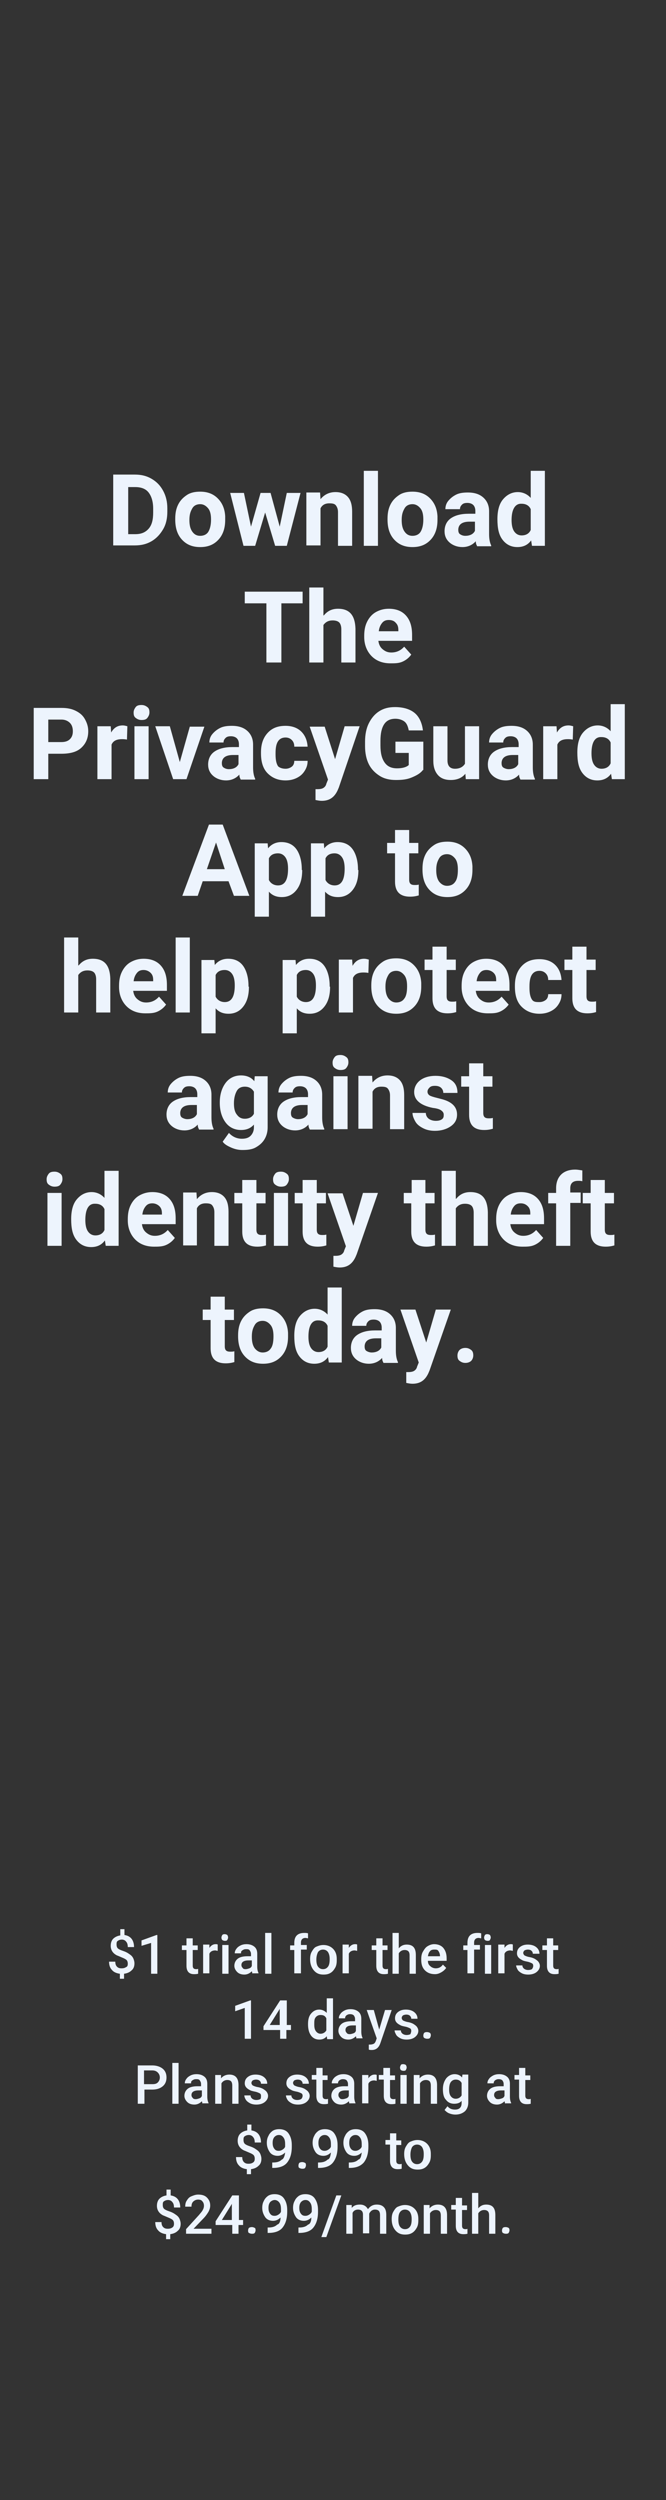 <?xml version="1.0" encoding="utf-8"?>
<!-- Generator: Adobe Illustrator 26.3.1, SVG Export Plug-In . SVG Version: 6.00 Build 0)  -->
<svg version="1.1" id="Layer_1" xmlns="http://www.w3.org/2000/svg" xmlns:xlink="http://www.w3.org/1999/xlink" x="0px" y="0px"
	 viewBox="0 0 160 600" style="enable-background:new 0 0 160 600;" xml:space="preserve">
<rect x="0" y="0" width="160" height="600" fill="#333333" stroke="none"/>
<style type="text/css">
	.st0{fill:#EDF4FD;}
</style>
<g>
	<path class="st0" d="M27.2,131v-17.1h5.2c1.5,0,2.8,0.3,4,1s2.1,1.6,2.8,2.9s1,2.7,1,4.2v0.8c0,1.6-0.3,3-1,4.2s-1.6,2.2-2.8,2.9
		s-2.5,1-4,1H27.2z M30.8,116.8v11.4h1.7c1.4,0,2.4-0.4,3.2-1.3s1.1-2.2,1.1-3.9v-0.9c0-1.7-0.4-3-1.1-3.9s-1.8-1.3-3.2-1.3H30.8z"
		/>
	<path class="st0" d="M42.1,124.5c0-1.3,0.2-2.4,0.7-3.4s1.2-1.7,2.1-2.3s2-0.8,3.2-0.8c1.7,0,3.1,0.5,4.2,1.6s1.7,2.5,1.8,4.3
		l0,0.9c0,1.9-0.5,3.5-1.6,4.7s-2.5,1.8-4.4,1.8s-3.3-0.6-4.4-1.8s-1.6-2.8-1.6-4.8V124.5z M45.5,124.8c0,1.2,0.2,2.1,0.7,2.8
		s1.1,1,1.9,1c0.8,0,1.5-0.3,1.9-0.9s0.7-1.6,0.7-3c0-1.2-0.2-2.1-0.7-2.7s-1.1-1-1.9-1c-0.8,0-1.5,0.3-1.9,1S45.5,123.4,45.5,124.8
		z"/>
	<path class="st0" d="M67.2,126.4l1.7-8.1h3.3L68.9,131h-2.8l-2.4-8l-2.4,8h-2.8l-3.2-12.7h3.3l1.7,8.1l2.3-8.1h2.4L67.2,126.4z"/>
	<path class="st0" d="M76.9,118.3l0.1,1.5c0.9-1.1,2.1-1.7,3.6-1.7c1.3,0,2.3,0.4,3,1.2s1,2,1,3.5v8.2h-3.4v-8.1
		c0-0.7-0.2-1.2-0.5-1.6s-0.8-0.5-1.6-0.5c-1,0-1.7,0.4-2.1,1.2v8.9h-3.4v-12.7H76.9z"/>
	<path class="st0" d="M90.8,131h-3.4v-18h3.4V131z"/>
	<path class="st0" d="M93.1,124.5c0-1.3,0.2-2.4,0.7-3.4s1.2-1.7,2.1-2.3s2-0.8,3.2-0.8c1.7,0,3.1,0.5,4.2,1.6s1.7,2.5,1.8,4.3
		l0,0.9c0,1.9-0.5,3.5-1.6,4.7s-2.5,1.8-4.4,1.8s-3.3-0.6-4.4-1.8s-1.6-2.8-1.6-4.8V124.5z M96.5,124.8c0,1.2,0.2,2.1,0.7,2.8
		s1.1,1,1.9,1c0.8,0,1.5-0.3,1.9-0.9s0.7-1.6,0.7-3c0-1.2-0.2-2.1-0.7-2.7s-1.1-1-1.9-1c-0.8,0-1.5,0.3-1.9,1S96.5,123.4,96.5,124.8
		z"/>
	<path class="st0" d="M114.6,131c-0.2-0.3-0.3-0.7-0.3-1.1c-0.8,0.9-1.9,1.4-3.2,1.4c-1.2,0-2.3-0.4-3.1-1.1s-1.2-1.6-1.2-2.7
		c0-1.3,0.5-2.4,1.5-3.1s2.4-1.1,4.3-1.1h1.6v-0.7c0-0.6-0.2-1.1-0.5-1.4s-0.8-0.5-1.4-0.5c-0.6,0-1,0.1-1.3,0.4s-0.5,0.6-0.5,1.1
		H107c0-0.7,0.2-1.4,0.7-2s1.1-1.1,1.9-1.5s1.8-0.5,2.8-0.5c1.6,0,2.8,0.4,3.7,1.2s1.4,1.9,1.4,3.3v5.5c0,1.2,0.2,2.1,0.5,2.7v0.2
		H114.6z M111.8,128.6c0.5,0,1-0.1,1.4-0.3s0.7-0.5,0.9-0.9v-2.2h-1.3c-1.7,0-2.6,0.6-2.7,1.8l0,0.2c0,0.4,0.1,0.8,0.4,1
		S111.2,128.6,111.8,128.6z"/>
	<path class="st0" d="M119.5,124.6c0-2,0.4-3.6,1.3-4.7s2.1-1.8,3.6-1.8c1.2,0,2.3,0.5,3.1,1.4V113h3.4v18h-3.1l-0.2-1.3
		c-0.8,1.1-1.9,1.6-3.3,1.6c-1.5,0-2.7-0.6-3.6-1.8S119.5,126.7,119.5,124.6z M122.9,124.8c0,1.2,0.2,2.1,0.6,2.7s1,1,1.8,1
		c1,0,1.8-0.4,2.2-1.3v-5c-0.4-0.9-1.2-1.3-2.2-1.3C123.8,120.8,122.9,122.2,122.9,124.8z"/>
	<path class="st0" d="M72.8,144.8h-5.2V159H64v-14.2h-5.2v-2.8h13.9V144.8z"/>
	<path class="st0" d="M77.8,147.7c0.9-1.1,2-1.6,3.4-1.6c2.8,0,4.1,1.6,4.2,4.8v8.1H82v-8c0-0.7-0.2-1.3-0.5-1.6s-0.8-0.5-1.6-0.5
		c-1,0-1.7,0.4-2.2,1.1v9h-3.4v-18h3.4V147.7z"/>
	<path class="st0" d="M93.8,159.2c-1.9,0-3.4-0.6-4.5-1.7s-1.8-2.7-1.8-4.6v-0.3c0-1.3,0.2-2.4,0.7-3.4s1.2-1.8,2.1-2.3
		s1.9-0.8,3.1-0.8c1.7,0,3.1,0.5,4.1,1.6s1.5,2.6,1.5,4.7v1.4h-8.1c0.1,0.8,0.4,1.5,1,2s1.2,0.8,2.1,0.8c1.3,0,2.3-0.5,3.1-1.4
		l1.7,1.9c-0.5,0.7-1.2,1.3-2.1,1.7S94.9,159.2,93.8,159.2z M93.4,148.8c-0.7,0-1.2,0.2-1.6,0.7c-0.4,0.5-0.7,1.1-0.8,2h4.7v-0.3
		c0-0.8-0.2-1.3-0.6-1.7C94.7,149,94.1,148.8,93.4,148.8z"/>
	<path class="st0" d="M11.6,181v6H8.1v-17.1h6.7c1.3,0,2.4,0.2,3.4,0.7s1.7,1.1,2.2,2s0.8,1.8,0.8,2.9c0,1.7-0.6,3-1.7,4
		s-2.7,1.4-4.8,1.4H11.6z M11.6,178.1h3.1c0.9,0,1.6-0.2,2.1-0.7s0.7-1.1,0.7-1.9c0-0.8-0.2-1.5-0.7-2s-1.2-0.8-2-0.8h-3.2V178.1z"
		/>
	<path class="st0" d="M30.5,177.5c-0.5-0.1-0.9-0.1-1.2-0.1c-1.3,0-2.1,0.4-2.5,1.3v8.3h-3.4v-12.7h3.2l0.1,1.5
		c0.7-1.2,1.6-1.7,2.8-1.7c0.4,0,0.7,0.1,1.1,0.2L30.5,177.5z"/>
	<path class="st0" d="M32.1,171c0-0.5,0.2-0.9,0.5-1.3s0.8-0.5,1.4-0.5c0.6,0,1,0.2,1.4,0.5s0.5,0.7,0.5,1.3c0,0.5-0.2,0.9-0.5,1.3
		s-0.8,0.5-1.4,0.5s-1-0.2-1.4-0.5S32.1,171.6,32.1,171z M35.7,187h-3.4v-12.7h3.4V187z"/>
	<path class="st0" d="M43.2,182.9l2.4-8.5h3.5L44.8,187h-3.2l-4.3-12.7h3.5L43.2,182.9z"/>
	<path class="st0" d="M57.8,187c-0.2-0.3-0.3-0.7-0.3-1.1c-0.8,0.9-1.9,1.4-3.2,1.4c-1.2,0-2.3-0.4-3.1-1.1s-1.2-1.6-1.2-2.7
		c0-1.3,0.5-2.4,1.5-3.1s2.4-1.1,4.3-1.1h1.6v-0.7c0-0.6-0.2-1.1-0.5-1.4s-0.8-0.5-1.4-0.5c-0.6,0-1,0.1-1.3,0.4s-0.5,0.6-0.5,1.1
		h-3.4c0-0.7,0.2-1.4,0.7-2s1.1-1.1,1.9-1.5s1.8-0.5,2.8-0.5c1.6,0,2.8,0.4,3.7,1.2s1.4,1.9,1.4,3.3v5.5c0,1.2,0.2,2.1,0.5,2.7v0.2
		H57.8z M55,184.6c0.5,0,1-0.1,1.4-0.3s0.7-0.5,0.9-0.9v-2.2H56c-1.7,0-2.6,0.6-2.7,1.8l0,0.2c0,0.4,0.1,0.8,0.4,1
		S54.4,184.6,55,184.6z"/>
	<path class="st0" d="M68.6,184.5c0.6,0,1.1-0.2,1.5-0.5s0.6-0.8,0.6-1.4h3.2c0,0.9-0.2,1.6-0.7,2.4s-1.1,1.3-1.9,1.7
		s-1.7,0.6-2.7,0.6c-1.8,0-3.2-0.6-4.3-1.7s-1.6-2.7-1.6-4.8v-0.2c0-2,0.5-3.5,1.6-4.7s2.5-1.7,4.3-1.7c1.6,0,2.9,0.5,3.8,1.4
		s1.4,2.1,1.5,3.6h-3.2c0-0.7-0.2-1.2-0.6-1.6c-0.4-0.4-0.9-0.6-1.5-0.6c-0.8,0-1.4,0.3-1.8,0.9c-0.4,0.6-0.6,1.5-0.6,2.8v0.4
		c0,1.3,0.2,2.2,0.6,2.8C67.1,184.2,67.7,184.5,68.6,184.5z"/>
	<path class="st0" d="M80.5,182.2l2.3-7.9h3.6L81.4,189l-0.3,0.7c-0.8,1.7-2,2.5-3.8,2.5c-0.5,0-1-0.1-1.5-0.2v-2.6l0.5,0
		c0.6,0,1.1-0.1,1.4-0.3s0.6-0.5,0.7-1l0.4-1l-4.4-12.7h3.6L80.5,182.2z"/>
	<path class="st0" d="M101.6,184.8c-0.6,0.8-1.5,1.3-2.7,1.8s-2.4,0.6-3.8,0.6c-1.5,0-2.8-0.3-3.9-1s-2-1.6-2.6-2.8
		s-0.9-2.7-0.9-4.3V178c0-1.7,0.3-3.2,0.9-4.4s1.4-2.2,2.5-2.9s2.3-1,3.8-1c2,0,3.6,0.5,4.7,1.4s1.8,2.4,2,4.2h-3.4
		c-0.2-1-0.5-1.7-1-2.1s-1.3-0.7-2.2-0.7c-1.2,0-2.1,0.4-2.7,1.3s-0.9,2.2-0.9,4v1.1c0,1.8,0.3,3.1,1,4.1s1.7,1.4,3,1.4
		c1.3,0,2.3-0.3,2.8-0.8v-2.9h-3.2V178h6.7V184.8z"/>
	<path class="st0" d="M111.8,185.7c-0.8,1-2,1.5-3.5,1.5c-1.4,0-2.4-0.4-3.1-1.2s-1.1-1.9-1.1-3.4v-8.3h3.4v8.2c0,1.3,0.6,2,1.8,2
		c1.1,0,1.9-0.4,2.4-1.2v-9h3.4V187h-3.2L111.8,185.7z"/>
	<path class="st0" d="M125,187c-0.2-0.3-0.3-0.7-0.3-1.1c-0.8,0.9-1.9,1.4-3.2,1.4c-1.2,0-2.3-0.4-3.1-1.1s-1.2-1.6-1.2-2.7
		c0-1.3,0.5-2.4,1.5-3.1s2.4-1.1,4.3-1.1h1.6v-0.7c0-0.6-0.2-1.1-0.5-1.4s-0.8-0.5-1.4-0.5c-0.6,0-1,0.1-1.3,0.4s-0.5,0.6-0.5,1.1
		h-3.4c0-0.7,0.2-1.4,0.7-2s1.1-1.1,1.9-1.5s1.8-0.5,2.8-0.5c1.6,0,2.8,0.4,3.7,1.2s1.4,1.9,1.4,3.3v5.5c0,1.2,0.2,2.1,0.5,2.7v0.2
		H125z M122.2,184.6c0.5,0,1-0.1,1.4-0.3s0.7-0.5,0.9-0.9v-2.2h-1.3c-1.7,0-2.6,0.6-2.7,1.8l0,0.2c0,0.4,0.1,0.8,0.4,1
		S121.7,184.6,122.2,184.6z"/>
	<path class="st0" d="M137.6,177.5c-0.5-0.1-0.9-0.1-1.2-0.1c-1.3,0-2.1,0.4-2.5,1.3v8.3h-3.4v-12.7h3.2l0.1,1.5
		c0.7-1.2,1.6-1.7,2.8-1.7c0.4,0,0.7,0.1,1.1,0.2L137.6,177.5z"/>
	<path class="st0" d="M138.7,180.6c0-2,0.4-3.6,1.3-4.7s2.1-1.8,3.6-1.8c1.2,0,2.3,0.5,3.1,1.4V169h3.4v18h-3.1l-0.2-1.3
		c-0.8,1.1-1.9,1.6-3.3,1.6c-1.5,0-2.7-0.6-3.6-1.8S138.7,182.7,138.7,180.6z M142.1,180.8c0,1.2,0.2,2.1,0.6,2.7s1,1,1.8,1
		c1,0,1.8-0.4,2.2-1.3v-5c-0.4-0.9-1.2-1.3-2.2-1.3C142.9,176.8,142.1,178.2,142.1,180.8z"/>
	<path class="st0" d="M54.9,211.5h-6.2l-1.2,3.5h-3.7l6.4-17.1h3.3l6.4,17.1h-3.7L54.9,211.5z M49.7,208.6H54l-2.1-6.4L49.7,208.6z"
		/>
	<path class="st0" d="M72.6,208.8c0,2-0.4,3.5-1.3,4.7s-2.1,1.8-3.6,1.8c-1.3,0-2.3-0.4-3.1-1.3v6h-3.4v-17.6h3.1l0.1,1.2
		c0.8-1,1.9-1.5,3.2-1.5c1.6,0,2.8,0.6,3.6,1.7s1.3,2.8,1.3,4.8V208.8z M69.2,208.5c0-1.2-0.2-2.1-0.6-2.7s-1-1-1.8-1
		c-1.1,0-1.8,0.4-2.2,1.2v5.2c0.4,0.8,1.2,1.3,2.2,1.3C68.4,212.5,69.2,211.2,69.2,208.5z"/>
	<path class="st0" d="M86.1,208.8c0,2-0.4,3.5-1.3,4.7s-2.1,1.8-3.6,1.8c-1.3,0-2.3-0.4-3.1-1.3v6h-3.4v-17.6h3.1l0.1,1.2
		c0.8-1,1.9-1.5,3.2-1.5c1.6,0,2.8,0.6,3.6,1.7s1.3,2.8,1.3,4.8V208.8z M82.8,208.5c0-1.2-0.2-2.1-0.6-2.7s-1-1-1.8-1
		c-1.1,0-1.8,0.4-2.2,1.2v5.2c0.4,0.8,1.2,1.3,2.2,1.3C82,212.5,82.8,211.2,82.8,208.5z"/>
	<path class="st0" d="M98.3,199.2v3.1h2.2v2.5h-2.2v6.3c0,0.5,0.1,0.8,0.3,1s0.5,0.3,1,0.3c0.4,0,0.7,0,1-0.1v2.6
		c-0.7,0.2-1.3,0.3-2.1,0.3c-2.4,0-3.6-1.2-3.6-3.6v-6.8H93v-2.5h1.9v-3.1H98.3z"/>
	<path class="st0" d="M101.5,208.5c0-1.3,0.2-2.4,0.7-3.4s1.2-1.7,2.1-2.3s2-0.8,3.2-0.8c1.7,0,3.1,0.5,4.2,1.6s1.7,2.5,1.8,4.3
		l0,0.9c0,1.9-0.5,3.5-1.6,4.7s-2.5,1.8-4.4,1.8s-3.3-0.6-4.4-1.8s-1.6-2.8-1.6-4.8V208.5z M104.8,208.8c0,1.2,0.2,2.1,0.7,2.8
		c0.5,0.6,1.1,1,1.9,1c0.8,0,1.5-0.3,1.9-0.9c0.5-0.6,0.7-1.6,0.7-3c0-1.2-0.2-2.1-0.7-2.7s-1.1-1-1.9-1c-0.8,0-1.5,0.3-1.9,1
		S104.8,207.4,104.8,208.8z"/>
	<path class="st0" d="M18.9,231.7c0.9-1.1,2-1.6,3.4-1.6c2.8,0,4.1,1.6,4.2,4.8v8.1h-3.4v-8c0-0.7-0.2-1.3-0.5-1.6s-0.8-0.5-1.6-0.5
		c-1,0-1.7,0.4-2.2,1.1v9h-3.4v-18h3.4V231.7z"/>
	<path class="st0" d="M34.9,243.2c-1.9,0-3.4-0.6-4.5-1.7s-1.8-2.7-1.8-4.6v-0.3c0-1.3,0.2-2.4,0.7-3.4s1.2-1.8,2.1-2.3
		s1.9-0.8,3.1-0.8c1.7,0,3.1,0.5,4.1,1.6s1.5,2.6,1.5,4.7v1.4H32c0.1,0.8,0.4,1.5,1,2s1.2,0.8,2.1,0.8c1.3,0,2.3-0.5,3.1-1.4
		l1.7,1.9c-0.5,0.7-1.2,1.3-2.1,1.7S35.9,243.2,34.9,243.2z M34.5,232.8c-0.7,0-1.2,0.2-1.6,0.7s-0.7,1.1-0.8,2h4.7v-0.3
		c0-0.8-0.2-1.3-0.6-1.7S35.2,232.8,34.5,232.8z"/>
	<path class="st0" d="M45.6,243h-3.4v-18h3.4V243z"/>
	<path class="st0" d="M59.8,236.8c0,2-0.4,3.5-1.3,4.7s-2.1,1.8-3.6,1.8c-1.3,0-2.3-0.4-3.1-1.3v6h-3.4v-17.6h3.1l0.1,1.2
		c0.8-1,1.9-1.5,3.2-1.5c1.6,0,2.8,0.6,3.6,1.7s1.3,2.8,1.3,4.8V236.8z M56.4,236.5c0-1.2-0.2-2.1-0.6-2.7s-1-1-1.8-1
		c-1.1,0-1.8,0.4-2.2,1.2v5.2c0.4,0.8,1.2,1.3,2.2,1.3C55.6,240.5,56.4,239.2,56.4,236.5z"/>
	<path class="st0" d="M79.3,236.8c0,2-0.4,3.5-1.3,4.7s-2.1,1.8-3.6,1.8c-1.3,0-2.3-0.4-3.1-1.3v6h-3.4v-17.6H71l0.1,1.2
		c0.8-1,1.9-1.5,3.2-1.5c1.6,0,2.8,0.6,3.6,1.7s1.3,2.8,1.3,4.8V236.8z M75.9,236.5c0-1.2-0.2-2.1-0.6-2.7s-1-1-1.8-1
		c-1.1,0-1.8,0.4-2.2,1.2v5.2c0.4,0.8,1.2,1.3,2.2,1.3C75.1,240.5,75.9,239.2,75.9,236.5z"/>
	<path class="st0" d="M88.5,233.5c-0.5-0.1-0.9-0.1-1.2-0.1c-1.3,0-2.1,0.4-2.5,1.3v8.3h-3.4v-12.7h3.2l0.1,1.5
		c0.7-1.2,1.6-1.7,2.8-1.7c0.4,0,0.7,0.1,1.1,0.2L88.5,233.5z"/>
	<path class="st0" d="M89.2,236.5c0-1.3,0.2-2.4,0.7-3.4s1.2-1.7,2.1-2.3s2-0.8,3.2-0.8c1.7,0,3.1,0.5,4.2,1.6s1.7,2.5,1.8,4.3
		l0,0.9c0,1.9-0.5,3.5-1.6,4.7s-2.5,1.8-4.4,1.8s-3.3-0.6-4.4-1.8s-1.6-2.8-1.6-4.8V236.5z M92.6,236.8c0,1.2,0.2,2.1,0.7,2.8
		c0.5,0.6,1.1,1,1.9,1c0.8,0,1.5-0.3,1.9-0.9c0.5-0.6,0.7-1.6,0.7-3c0-1.2-0.2-2.1-0.7-2.7s-1.1-1-1.9-1c-0.8,0-1.5,0.3-1.9,1
		S92.6,235.4,92.6,236.8z"/>
	<path class="st0" d="M107.3,227.2v3.1h2.2v2.5h-2.2v6.3c0,0.5,0.1,0.8,0.3,1s0.5,0.3,1,0.3c0.4,0,0.7,0,1-0.1v2.6
		c-0.7,0.2-1.3,0.3-2.1,0.3c-2.4,0-3.6-1.2-3.6-3.6v-6.8h-1.9v-2.5h1.9v-3.1H107.3z"/>
	<path class="st0" d="M117.2,243.2c-1.9,0-3.4-0.6-4.5-1.7s-1.8-2.7-1.8-4.6v-0.3c0-1.3,0.2-2.4,0.7-3.4s1.2-1.8,2.1-2.3
		s1.9-0.8,3.1-0.8c1.7,0,3.1,0.5,4.1,1.6s1.5,2.6,1.5,4.7v1.4h-8.1c0.1,0.8,0.4,1.5,1,2s1.2,0.8,2.1,0.8c1.3,0,2.3-0.5,3.1-1.4
		l1.7,1.9c-0.5,0.7-1.2,1.3-2.1,1.7S118.3,243.2,117.2,243.2z M116.9,232.8c-0.7,0-1.2,0.2-1.6,0.7s-0.7,1.1-0.8,2h4.7v-0.3
		c0-0.8-0.2-1.3-0.6-1.7S117.6,232.8,116.9,232.8z"/>
	<path class="st0" d="M129.6,240.5c0.6,0,1.1-0.2,1.5-0.5s0.6-0.8,0.6-1.4h3.2c0,0.9-0.2,1.6-0.7,2.4s-1.1,1.3-1.9,1.7
		s-1.7,0.6-2.7,0.6c-1.8,0-3.2-0.6-4.3-1.7s-1.6-2.7-1.6-4.8v-0.2c0-2,0.5-3.5,1.6-4.7s2.5-1.7,4.3-1.7c1.6,0,2.9,0.5,3.8,1.4
		s1.4,2.1,1.5,3.6h-3.2c0-0.7-0.2-1.2-0.6-1.6c-0.4-0.4-0.9-0.6-1.5-0.6c-0.8,0-1.4,0.3-1.8,0.9c-0.4,0.6-0.6,1.5-0.6,2.8v0.4
		c0,1.3,0.2,2.2,0.6,2.8S128.8,240.5,129.6,240.5z"/>
	<path class="st0" d="M140.9,227.2v3.1h2.2v2.5h-2.2v6.3c0,0.5,0.1,0.8,0.3,1s0.5,0.3,1,0.3c0.4,0,0.7,0,1-0.1v2.6
		c-0.7,0.2-1.3,0.3-2.1,0.3c-2.4,0-3.6-1.2-3.6-3.6v-6.8h-1.9v-2.5h1.9v-3.1H140.9z"/>
	<path class="st0" d="M47.8,271c-0.2-0.3-0.3-0.7-0.3-1.1c-0.8,0.9-1.9,1.4-3.2,1.4c-1.2,0-2.3-0.4-3.1-1.1s-1.2-1.6-1.2-2.7
		c0-1.3,0.5-2.4,1.5-3.1s2.4-1.1,4.3-1.1h1.6v-0.7c0-0.6-0.2-1.1-0.5-1.4s-0.8-0.5-1.4-0.5c-0.6,0-1,0.1-1.3,0.4s-0.5,0.6-0.5,1.1
		h-3.4c0-0.7,0.2-1.4,0.7-2s1.1-1.1,1.9-1.5s1.8-0.5,2.8-0.5c1.6,0,2.8,0.4,3.7,1.2s1.4,1.9,1.4,3.3v5.5c0,1.2,0.2,2.1,0.5,2.7v0.2
		H47.8z M45,268.6c0.5,0,1-0.1,1.4-0.3s0.7-0.5,0.9-0.9v-2.2h-1.3c-1.7,0-2.6,0.6-2.7,1.8l0,0.2c0,0.4,0.1,0.8,0.4,1
		S44.5,268.6,45,268.6z"/>
	<path class="st0" d="M52.8,264.6c0-1.9,0.5-3.5,1.4-4.7s2.2-1.8,3.7-1.8c1.4,0,2.5,0.5,3.2,1.4l0.1-1.2h3.1v12.3
		c0,1.1-0.3,2.1-0.8,2.9s-1.2,1.4-2.1,1.9s-2,0.6-3.2,0.6c-0.9,0-1.8-0.2-2.7-0.6s-1.6-0.8-2-1.4l1.5-2.1c0.8,0.9,1.9,1.4,3.1,1.4
		c0.9,0,1.6-0.2,2.1-0.7s0.8-1.2,0.8-2v-0.7c-0.8,0.9-1.8,1.3-3.1,1.3c-1.5,0-2.8-0.6-3.7-1.8s-1.4-2.8-1.4-4.7V264.6z M56.2,264.8
		c0,1.2,0.2,2.1,0.7,2.7c0.5,0.7,1.1,1,1.9,1c1,0,1.8-0.4,2.2-1.2V262c-0.5-0.8-1.2-1.2-2.2-1.2c-0.8,0-1.5,0.3-1.9,1
		S56.2,263.5,56.2,264.8z"/>
	<path class="st0" d="M74.4,271c-0.2-0.3-0.3-0.7-0.3-1.1c-0.8,0.9-1.9,1.4-3.2,1.4c-1.2,0-2.3-0.4-3.1-1.1s-1.2-1.6-1.2-2.7
		c0-1.3,0.5-2.4,1.5-3.1s2.4-1.1,4.3-1.1h1.6v-0.7c0-0.6-0.2-1.1-0.5-1.4s-0.8-0.5-1.4-0.5c-0.6,0-1,0.1-1.3,0.4s-0.5,0.6-0.5,1.1
		h-3.4c0-0.7,0.2-1.4,0.7-2s1.1-1.1,1.9-1.5s1.8-0.5,2.8-0.5c1.6,0,2.8,0.4,3.7,1.2s1.4,1.9,1.4,3.3v5.5c0,1.2,0.2,2.1,0.5,2.7v0.2
		H74.4z M71.6,268.6c0.5,0,1-0.1,1.4-0.3s0.7-0.5,0.9-0.9v-2.2h-1.3c-1.7,0-2.6,0.6-2.7,1.8l0,0.2c0,0.4,0.1,0.8,0.4,1
		S71.1,268.6,71.6,268.6z"/>
	<path class="st0" d="M79.9,255c0-0.5,0.2-0.9,0.5-1.3s0.8-0.5,1.4-0.5c0.6,0,1,0.2,1.4,0.5s0.5,0.7,0.5,1.3c0,0.5-0.2,0.9-0.5,1.3
		s-0.8,0.5-1.4,0.5s-1-0.2-1.4-0.5S79.9,255.6,79.9,255z M83.5,271h-3.4v-12.7h3.4V271z"/>
	<path class="st0" d="M89.4,258.3l0.1,1.5c0.9-1.1,2.1-1.7,3.6-1.7c1.3,0,2.3,0.4,3,1.2s1,2,1,3.5v8.2h-3.4v-8.1
		c0-0.7-0.2-1.2-0.5-1.6s-0.8-0.5-1.6-0.5c-1,0-1.7,0.4-2.1,1.2v8.9h-3.4v-12.7H89.4z"/>
	<path class="st0" d="M106.6,267.5c0-0.4-0.2-0.7-0.6-1s-1.1-0.5-2-0.6c-3-0.6-4.5-1.9-4.5-3.8c0-1.1,0.5-2.1,1.4-2.8
		s2.2-1.1,3.7-1.1c1.6,0,2.9,0.4,3.9,1.1s1.4,1.7,1.4,3h-3.4c0-0.5-0.2-0.9-0.5-1.2s-0.8-0.5-1.5-0.5c-0.6,0-1,0.1-1.3,0.4
		s-0.5,0.6-0.5,1c0,0.4,0.2,0.7,0.5,0.9s1,0.4,1.8,0.6s1.6,0.4,2.1,0.6c1.8,0.7,2.7,1.8,2.7,3.4c0,1.2-0.5,2.1-1.5,2.8
		s-2.3,1.1-3.8,1.1c-1.1,0-2-0.2-2.8-0.6s-1.5-0.9-1.9-1.6s-0.7-1.4-0.7-2.1h3.2c0,0.6,0.3,1.1,0.7,1.4s1,0.5,1.7,0.5
		c0.6,0,1.1-0.1,1.5-0.4S106.6,267.9,106.6,267.5z"/>
	<path class="st0" d="M116.1,255.2v3.1h2.2v2.5h-2.2v6.3c0,0.5,0.1,0.8,0.3,1s0.5,0.3,1,0.3c0.4,0,0.7,0,1-0.1v2.6
		c-0.7,0.2-1.3,0.3-2.1,0.3c-2.4,0-3.6-1.2-3.6-3.6v-6.8h-1.9v-2.5h1.9v-3.1H116.1z"/>
	<path class="st0" d="M11.2,283c0-0.5,0.2-0.9,0.5-1.3s0.8-0.5,1.4-0.5c0.6,0,1,0.2,1.4,0.5s0.5,0.7,0.5,1.3c0,0.5-0.2,0.9-0.5,1.3
		s-0.8,0.5-1.4,0.5s-1-0.2-1.4-0.5S11.2,283.6,11.2,283z M14.8,299h-3.4v-12.7h3.4V299z"/>
	<path class="st0" d="M17.1,292.6c0-2,0.4-3.6,1.3-4.7s2.1-1.8,3.6-1.8c1.2,0,2.3,0.5,3.1,1.4V281h3.4v18h-3.1l-0.2-1.3
		c-0.8,1.1-1.9,1.6-3.3,1.6c-1.5,0-2.7-0.6-3.6-1.8S17.1,294.7,17.1,292.6z M20.5,292.8c0,1.2,0.2,2.1,0.6,2.7c0.4,0.6,1,1,1.8,1
		c1,0,1.8-0.4,2.2-1.3v-5c-0.4-0.9-1.2-1.3-2.2-1.3C21.3,288.8,20.5,290.2,20.5,292.8z"/>
	<path class="st0" d="M37,299.2c-1.9,0-3.4-0.6-4.5-1.7s-1.8-2.7-1.8-4.6v-0.3c0-1.3,0.2-2.4,0.7-3.4s1.2-1.8,2.1-2.3
		s1.9-0.8,3.1-0.8c1.7,0,3.1,0.5,4.1,1.6s1.5,2.6,1.5,4.7v1.4h-8.1c0.1,0.8,0.4,1.5,1,2s1.2,0.8,2.1,0.8c1.3,0,2.3-0.5,3.1-1.4
		l1.7,1.9c-0.5,0.7-1.2,1.3-2.1,1.7S38,299.2,37,299.2z M36.6,288.8c-0.7,0-1.2,0.2-1.6,0.7s-0.7,1.1-0.8,2h4.7v-0.3
		c0-0.8-0.2-1.3-0.6-1.7S37.3,288.8,36.6,288.8z"/>
	<path class="st0" d="M47.2,286.3l0.1,1.5c0.9-1.1,2.1-1.7,3.6-1.7c1.3,0,2.3,0.4,3,1.2s1,2,1,3.5v8.2h-3.4v-8.1
		c0-0.7-0.2-1.2-0.5-1.6s-0.8-0.5-1.6-0.5c-1,0-1.7,0.4-2.1,1.2v8.9H44v-12.7H47.2z"/>
	<path class="st0" d="M61.6,283.2v3.1h2.2v2.5h-2.2v6.3c0,0.5,0.1,0.8,0.3,1s0.5,0.3,1,0.3c0.4,0,0.7,0,1-0.1v2.6
		c-0.7,0.2-1.3,0.3-2.1,0.3c-2.4,0-3.6-1.2-3.6-3.6v-6.8h-1.9v-2.5h1.9v-3.1H61.6z"/>
	<path class="st0" d="M65.6,283c0-0.5,0.2-0.9,0.5-1.3s0.8-0.5,1.4-0.5c0.6,0,1,0.2,1.4,0.5s0.5,0.7,0.5,1.3c0,0.5-0.2,0.9-0.5,1.3
		s-0.8,0.5-1.4,0.5s-1-0.2-1.4-0.5S65.6,283.6,65.6,283z M69.2,299h-3.4v-12.7h3.4V299z"/>
	<path class="st0" d="M76.1,283.2v3.1h2.2v2.5h-2.2v6.3c0,0.5,0.1,0.8,0.3,1s0.5,0.3,1,0.3c0.4,0,0.7,0,1-0.1v2.6
		c-0.7,0.2-1.3,0.3-2.1,0.3c-2.4,0-3.6-1.2-3.6-3.6v-6.8h-1.9v-2.5h1.9v-3.1H76.1z"/>
	<path class="st0" d="M84.9,294.2l2.3-7.9h3.6L85.7,301l-0.3,0.7c-0.8,1.7-2,2.5-3.8,2.5c-0.5,0-1-0.1-1.5-0.2v-2.6l0.5,0
		c0.6,0,1.1-0.1,1.4-0.3s0.6-0.5,0.7-1l0.4-1l-4.4-12.7h3.6L84.9,294.2z"/>
	<path class="st0" d="M102.2,283.2v3.1h2.2v2.5h-2.2v6.3c0,0.5,0.1,0.8,0.3,1s0.5,0.3,1,0.3c0.4,0,0.7,0,1-0.1v2.6
		c-0.7,0.2-1.3,0.3-2.1,0.3c-2.4,0-3.6-1.2-3.6-3.6v-6.8H97v-2.5h1.9v-3.1H102.2z"/>
	<path class="st0" d="M109.6,287.7c0.9-1.1,2-1.6,3.4-1.6c2.8,0,4.1,1.6,4.2,4.8v8.1h-3.4v-8c0-0.7-0.2-1.3-0.5-1.6
		s-0.8-0.5-1.6-0.5c-1,0-1.7,0.4-2.2,1.1v9h-3.4v-18h3.4V287.7z"/>
	<path class="st0" d="M125.5,299.2c-1.9,0-3.4-0.6-4.5-1.7s-1.8-2.7-1.8-4.6v-0.3c0-1.3,0.2-2.4,0.7-3.4s1.2-1.8,2.1-2.3
		s1.9-0.8,3.1-0.8c1.7,0,3.1,0.5,4.1,1.6s1.5,2.6,1.5,4.7v1.4h-8.1c0.1,0.8,0.4,1.5,1,2s1.2,0.8,2.1,0.8c1.3,0,2.3-0.5,3.1-1.4
		l1.7,1.9c-0.5,0.7-1.2,1.3-2.1,1.7S126.6,299.2,125.5,299.2z M125.1,288.8c-0.7,0-1.2,0.2-1.6,0.7s-0.7,1.1-0.8,2h4.7v-0.3
		c0-0.8-0.2-1.3-0.6-1.7S125.9,288.8,125.1,288.8z"/>
	<path class="st0" d="M133.6,299v-10.2h-1.9v-2.5h1.9v-1.1c0-1.4,0.4-2.5,1.2-3.3s2-1.2,3.4-1.2c0.5,0,1,0.1,1.7,0.2l0,2.6
		c-0.3-0.1-0.6-0.1-1-0.1c-1.3,0-1.9,0.6-1.9,1.8v1h2.5v2.5H137V299H133.6z"/>
	<path class="st0" d="M145.3,283.2v3.1h2.2v2.5h-2.2v6.3c0,0.5,0.1,0.8,0.3,1s0.5,0.3,1,0.3c0.4,0,0.7,0,1-0.1v2.6
		c-0.7,0.2-1.3,0.3-2.1,0.3c-2.4,0-3.6-1.2-3.6-3.6v-6.8h-1.9v-2.5h1.9v-3.1H145.3z"/>
	<path class="st0" d="M54,311.2v3.1h2.2v2.5H54v6.3c0,0.5,0.1,0.8,0.3,1s0.5,0.3,1,0.3c0.4,0,0.7,0,1-0.1v2.6
		c-0.7,0.2-1.3,0.3-2.1,0.3c-2.4,0-3.6-1.2-3.6-3.6v-6.8h-1.9v-2.5h1.9v-3.1H54z"/>
	<path class="st0" d="M57.2,320.5c0-1.3,0.2-2.4,0.7-3.4s1.2-1.7,2.1-2.3s2-0.8,3.2-0.8c1.7,0,3.1,0.5,4.2,1.6s1.7,2.5,1.8,4.3
		l0,0.9c0,1.9-0.5,3.5-1.6,4.7s-2.5,1.8-4.4,1.8s-3.3-0.6-4.4-1.8s-1.6-2.8-1.6-4.8V320.5z M60.5,320.8c0,1.2,0.2,2.1,0.7,2.8
		c0.5,0.6,1.1,1,1.9,1c0.8,0,1.5-0.3,1.9-0.9c0.5-0.6,0.7-1.6,0.7-3c0-1.2-0.2-2.1-0.7-2.7s-1.1-1-1.9-1c-0.8,0-1.5,0.3-1.9,1
		S60.5,319.4,60.5,320.8z"/>
	<path class="st0" d="M70.7,320.6c0-2,0.4-3.6,1.3-4.7s2.1-1.8,3.6-1.8c1.2,0,2.3,0.5,3.1,1.4V309h3.4v18h-3.1l-0.2-1.3
		c-0.8,1.1-1.9,1.6-3.3,1.6c-1.5,0-2.7-0.6-3.6-1.8S70.7,322.7,70.7,320.6z M74.1,320.8c0,1.2,0.2,2.1,0.6,2.7c0.4,0.6,1,1,1.8,1
		c1,0,1.8-0.4,2.2-1.3v-5c-0.4-0.9-1.2-1.3-2.2-1.3C74.9,316.8,74.1,318.2,74.1,320.8z"/>
	<path class="st0" d="M92.1,327c-0.2-0.3-0.3-0.7-0.3-1.1c-0.8,0.9-1.9,1.4-3.2,1.4c-1.2,0-2.3-0.4-3.1-1.1s-1.2-1.6-1.2-2.7
		c0-1.3,0.5-2.4,1.5-3.1s2.4-1.1,4.3-1.1h1.6v-0.7c0-0.6-0.2-1.1-0.5-1.4s-0.8-0.5-1.4-0.5c-0.6,0-1,0.1-1.3,0.4s-0.5,0.6-0.5,1.1
		h-3.4c0-0.7,0.2-1.4,0.7-2s1.1-1.1,1.9-1.5s1.8-0.5,2.8-0.5c1.6,0,2.8,0.4,3.7,1.2s1.4,1.9,1.4,3.3v5.5c0,1.2,0.2,2.1,0.5,2.7v0.2
		H92.1z M89.3,324.6c0.5,0,1-0.1,1.4-0.3s0.7-0.5,0.9-0.9v-2.2h-1.3c-1.7,0-2.6,0.6-2.7,1.8l0,0.2c0,0.4,0.1,0.8,0.4,1
		S88.8,324.6,89.3,324.6z"/>
	<path class="st0" d="M102.4,322.2l2.3-7.9h3.6l-5.1,14.6l-0.3,0.7c-0.8,1.7-2,2.5-3.8,2.5c-0.5,0-1-0.1-1.5-0.2v-2.6l0.5,0
		c0.6,0,1.1-0.1,1.4-0.3s0.6-0.5,0.7-1l0.4-1l-4.4-12.7h3.6L102.4,322.2z"/>
	<path class="st0" d="M109.9,325.3c0-0.5,0.2-1,0.5-1.3s0.8-0.5,1.4-0.5c0.6,0,1,0.2,1.4,0.5s0.5,0.8,0.5,1.3c0,0.5-0.2,1-0.5,1.3
		s-0.8,0.5-1.4,0.5c-0.6,0-1-0.2-1.4-0.5S109.9,325.9,109.9,325.3z"/>
</g>
<g>
	<path class="st0" d="M30.7,471.3c0-0.4-0.1-0.7-0.3-0.9c-0.2-0.2-0.6-0.4-1.1-0.6s-0.9-0.4-1.2-0.5c-1-0.5-1.5-1.3-1.5-2.3
		c0-0.7,0.2-1.3,0.6-1.7s1-0.7,1.7-0.8V463h1v1.4c0.7,0.1,1.3,0.4,1.7,0.9s0.6,1.2,0.6,2h-1.5c0-0.5-0.1-1-0.4-1.3
		c-0.2-0.3-0.6-0.5-1-0.5c-0.4,0-0.7,0.1-1,0.3s-0.3,0.5-0.3,0.9c0,0.4,0.1,0.7,0.3,0.9c0.2,0.2,0.6,0.4,1.2,0.6s1,0.4,1.3,0.6
		c0.3,0.2,0.6,0.4,0.8,0.6s0.4,0.5,0.5,0.8c0.1,0.3,0.2,0.6,0.2,1c0,0.7-0.2,1.3-0.7,1.7c-0.4,0.4-1,0.7-1.8,0.8v1.2h-1v-1.2
		c-0.8-0.1-1.5-0.4-1.9-0.9c-0.5-0.5-0.7-1.2-0.7-2h1.5c0,0.5,0.1,0.9,0.4,1.2c0.3,0.3,0.6,0.4,1.1,0.4c0.5,0,0.8-0.1,1.1-0.3
		C30.6,472,30.7,471.7,30.7,471.3z"/>
	<path class="st0" d="M37.8,473.7h-1.5v-7.4L34,467v-1.3l3.6-1.3h0.2V473.7z"/>
	<path class="st0" d="M46.3,465.2v1.7h1.2v1.1h-1.2v3.8c0,0.3,0.1,0.5,0.2,0.6c0.1,0.1,0.3,0.2,0.6,0.2c0.2,0,0.4,0,0.5-0.1v1.2
		c-0.4,0.1-0.7,0.1-1,0.1c-1.2,0-1.8-0.7-1.8-2V468h-1.1v-1.1h1.1v-1.7H46.3z"/>
	<path class="st0" d="M52.3,468.2c-0.2,0-0.4-0.1-0.6-0.1c-0.7,0-1.2,0.3-1.4,0.8v4.7h-1.5v-6.9h1.5l0,0.8c0.4-0.6,0.9-0.9,1.5-0.9
		c0.2,0,0.4,0,0.5,0.1L52.3,468.2z"/>
	<path class="st0" d="M53.2,465c0-0.2,0.1-0.4,0.2-0.6c0.2-0.2,0.4-0.2,0.6-0.2s0.5,0.1,0.6,0.2s0.2,0.4,0.2,0.6
		c0,0.2-0.1,0.4-0.2,0.6s-0.4,0.2-0.6,0.2s-0.5-0.1-0.6-0.2C53.3,465.5,53.2,465.3,53.2,465z M54.9,473.7h-1.5v-6.9h1.5V473.7z"/>
	<path class="st0" d="M60.7,473.7c-0.1-0.1-0.1-0.3-0.2-0.6c-0.5,0.5-1.1,0.8-1.8,0.8c-0.7,0-1.3-0.2-1.7-0.6
		c-0.4-0.4-0.7-0.9-0.7-1.5c0-0.7,0.3-1.3,0.8-1.7c0.5-0.4,1.3-0.6,2.3-0.6h0.9V469c0-0.4-0.1-0.6-0.3-0.9s-0.5-0.3-0.9-0.3
		c-0.4,0-0.6,0.1-0.9,0.3s-0.3,0.4-0.3,0.7h-1.5c0-0.4,0.1-0.7,0.4-1.1s0.6-0.6,1-0.8c0.4-0.2,0.9-0.3,1.4-0.3
		c0.8,0,1.4,0.2,1.9,0.6s0.7,1,0.7,1.7v3.1c0,0.6,0.1,1.1,0.3,1.5v0.1H60.7z M59,472.6c0.3,0,0.6-0.1,0.9-0.2
		c0.3-0.1,0.5-0.3,0.6-0.6v-1.3h-0.8c-0.6,0-1,0.1-1.3,0.3c-0.3,0.2-0.4,0.5-0.4,0.8c0,0.3,0.1,0.5,0.3,0.7
		C58.4,472.5,58.6,472.6,59,472.6z"/>
	<path class="st0" d="M65.2,473.7h-1.5v-9.8h1.5V473.7z"/>
	<path class="st0" d="M70.7,473.7V468h-1v-1.1h1v-0.6c0-0.8,0.2-1.4,0.6-1.8c0.4-0.4,1-0.6,1.8-0.6c0.3,0,0.6,0,0.9,0.1l0,1.2
		c-0.2,0-0.4-0.1-0.6-0.1c-0.7,0-1.1,0.4-1.1,1.1v0.6h1.4v1.1h-1.4v5.7H70.7z"/>
	<path class="st0" d="M74.5,470.2c0-0.7,0.1-1.3,0.4-1.8c0.3-0.5,0.6-1,1.1-1.2s1-0.4,1.7-0.4c0.9,0,1.7,0.3,2.3,0.9
		c0.6,0.6,0.9,1.4,0.9,2.4l0,0.4c0,0.7-0.1,1.3-0.4,1.8c-0.3,0.5-0.6,0.9-1.1,1.2c-0.5,0.3-1,0.4-1.7,0.4c-1,0-1.7-0.3-2.3-1
		C74.8,472.2,74.5,471.3,74.5,470.2L74.5,470.2z M76,470.3c0,0.7,0.1,1.3,0.4,1.7c0.3,0.4,0.7,0.6,1.2,0.6s0.9-0.2,1.2-0.6
		c0.3-0.4,0.4-1,0.4-1.8c0-0.7-0.1-1.2-0.4-1.7c-0.3-0.4-0.7-0.6-1.2-0.6c-0.5,0-0.9,0.2-1.2,0.6C76.2,468.9,76,469.5,76,470.3z"/>
	<path class="st0" d="M85.8,468.2c-0.2,0-0.4-0.1-0.6-0.1c-0.7,0-1.2,0.3-1.4,0.8v4.7h-1.5v-6.9h1.5l0,0.8c0.4-0.6,0.9-0.9,1.5-0.9
		c0.2,0,0.4,0,0.5,0.1L85.8,468.2z"/>
	<path class="st0" d="M91.9,465.2v1.7h1.2v1.1h-1.2v3.8c0,0.3,0.1,0.5,0.2,0.6c0.1,0.1,0.3,0.2,0.6,0.2c0.2,0,0.4,0,0.5-0.1v1.2
		c-0.4,0.1-0.7,0.1-1,0.1c-1.2,0-1.8-0.7-1.8-2V468h-1.1v-1.1h1.1v-1.7H91.9z"/>
	<path class="st0" d="M95.8,467.6c0.5-0.6,1.1-0.9,1.9-0.9c1.5,0,2.2,0.8,2.2,2.5v4.5h-1.5v-4.4c0-0.5-0.1-0.8-0.3-1
		c-0.2-0.2-0.5-0.3-0.9-0.3c-0.6,0-1.1,0.3-1.4,0.8v4.9h-1.5v-9.8h1.5V467.6z"/>
	<path class="st0" d="M104.5,473.8c-1,0-1.8-0.3-2.4-0.9c-0.6-0.6-0.9-1.4-0.9-2.5v-0.2c0-0.7,0.1-1.3,0.4-1.8
		c0.3-0.5,0.6-1,1.1-1.3c0.5-0.3,1-0.5,1.6-0.5c0.9,0,1.7,0.3,2.2,0.9c0.5,0.6,0.8,1.4,0.8,2.5v0.6h-4.5c0,0.6,0.2,1,0.6,1.3
		c0.3,0.3,0.8,0.5,1.3,0.5c0.7,0,1.3-0.3,1.7-0.9l0.8,0.8c-0.3,0.4-0.6,0.7-1.1,1S105.1,473.8,104.5,473.8z M104.3,467.9
		c-0.4,0-0.8,0.1-1,0.4c-0.3,0.3-0.4,0.7-0.5,1.2h2.9v-0.1c0-0.5-0.2-0.9-0.4-1.2S104.8,467.9,104.3,467.9z"/>
	<path class="st0" d="M112.3,473.7V468h-1v-1.1h1v-0.6c0-0.8,0.2-1.4,0.6-1.8c0.4-0.4,1-0.6,1.8-0.6c0.3,0,0.6,0,0.9,0.1l0,1.2
		c-0.2,0-0.4-0.1-0.6-0.1c-0.7,0-1.1,0.4-1.1,1.1v0.6h1.4v1.1h-1.4v5.7H112.3z"/>
	<path class="st0" d="M116.3,465c0-0.2,0.1-0.4,0.2-0.6c0.2-0.2,0.4-0.2,0.6-0.2s0.5,0.1,0.6,0.2s0.2,0.4,0.2,0.6
		c0,0.2-0.1,0.4-0.2,0.6s-0.4,0.2-0.6,0.2s-0.5-0.1-0.6-0.2C116.4,465.5,116.3,465.3,116.3,465z M118,473.7h-1.5v-6.9h1.5V473.7z"/>
	<path class="st0" d="M123.2,468.2c-0.2,0-0.4-0.1-0.6-0.1c-0.7,0-1.2,0.3-1.4,0.8v4.7h-1.5v-6.9h1.5l0,0.8c0.4-0.6,0.9-0.9,1.5-0.9
		c0.2,0,0.4,0,0.5,0.1L123.2,468.2z"/>
	<path class="st0" d="M128.1,471.8c0-0.3-0.1-0.5-0.3-0.6c-0.2-0.1-0.6-0.3-1.1-0.4c-0.5-0.1-1-0.2-1.3-0.4
		c-0.8-0.4-1.2-0.9-1.2-1.6c0-0.6,0.2-1.1,0.7-1.5c0.5-0.4,1.1-0.6,1.9-0.6c0.8,0,1.5,0.2,2,0.6s0.8,0.9,0.8,1.6H128
		c0-0.3-0.1-0.5-0.3-0.7c-0.2-0.2-0.5-0.3-0.9-0.3c-0.3,0-0.6,0.1-0.8,0.2c-0.2,0.2-0.3,0.4-0.3,0.6c0,0.2,0.1,0.4,0.3,0.6
		c0.2,0.1,0.6,0.3,1.2,0.4c0.6,0.1,1.1,0.3,1.4,0.5c0.3,0.2,0.6,0.4,0.8,0.7c0.2,0.3,0.3,0.6,0.3,0.9c0,0.6-0.3,1.1-0.8,1.5
		c-0.5,0.4-1.2,0.6-2,0.6c-0.6,0-1.1-0.1-1.5-0.3c-0.4-0.2-0.8-0.5-1-0.8c-0.2-0.4-0.4-0.7-0.4-1.1h1.5c0,0.4,0.2,0.6,0.4,0.8
		c0.3,0.2,0.6,0.3,1,0.3c0.4,0,0.7-0.1,0.9-0.2C128,472.3,128.1,472.1,128.1,471.8z"/>
	<path class="st0" d="M132.9,465.2v1.7h1.2v1.1h-1.2v3.8c0,0.3,0.1,0.5,0.2,0.6s0.3,0.2,0.6,0.2c0.2,0,0.4,0,0.5-0.1v1.2
		c-0.4,0.1-0.7,0.1-1,0.1c-1.2,0-1.8-0.7-1.8-2V468h-1.1v-1.1h1.1v-1.7H132.9z"/>
	<path class="st0" d="M60.3,489.3h-1.5v-7.4l-2.3,0.8v-1.3l3.6-1.3h0.2V489.3z"/>
	<path class="st0" d="M68.8,486h1.1v1.2h-1.1v2.1h-1.5v-2.1h-4l0-0.9l4-6.2h1.6V486z M64.8,486h2.4v-3.9l-0.1,0.2L64.8,486z"/>
	<path class="st0" d="M74,485.8c0-1.1,0.2-1.9,0.7-2.5c0.5-0.6,1.1-1,2-1c0.7,0,1.3,0.3,1.8,0.8v-3.5H80v9.8h-1.4l-0.1-0.7
		c-0.5,0.6-1.1,0.8-1.8,0.8c-0.8,0-1.5-0.3-2-1C74.2,487.8,74,486.9,74,485.8z M75.5,485.9c0,0.7,0.1,1.2,0.4,1.6
		c0.3,0.4,0.7,0.6,1.1,0.6c0.6,0,1.1-0.3,1.4-0.8v-2.9c-0.3-0.6-0.7-0.8-1.4-0.8c-0.5,0-0.9,0.2-1.2,0.6S75.5,485.1,75.5,485.9z"/>
	<path class="st0" d="M85.7,489.3c-0.1-0.1-0.1-0.3-0.2-0.6c-0.5,0.5-1.1,0.8-1.8,0.8c-0.7,0-1.3-0.2-1.7-0.6
		c-0.4-0.4-0.7-0.9-0.7-1.5c0-0.7,0.3-1.3,0.8-1.7c0.5-0.4,1.3-0.6,2.3-0.6h0.9v-0.5c0-0.4-0.1-0.6-0.3-0.9
		c-0.2-0.2-0.5-0.3-0.9-0.3c-0.4,0-0.6,0.1-0.9,0.3c-0.2,0.2-0.3,0.4-0.3,0.7h-1.5c0-0.4,0.1-0.7,0.4-1.1c0.2-0.3,0.6-0.6,1-0.8
		c0.4-0.2,0.9-0.3,1.4-0.3c0.8,0,1.4,0.2,1.9,0.6c0.5,0.4,0.7,1,0.7,1.7v3.1c0,0.6,0.1,1.1,0.3,1.5v0.1H85.7z M84,488.2
		c0.3,0,0.6-0.1,0.9-0.2s0.5-0.3,0.6-0.6v-1.3h-0.8c-0.6,0-1,0.1-1.3,0.3c-0.3,0.2-0.4,0.5-0.4,0.8c0,0.3,0.1,0.5,0.3,0.7
		C83.4,488.1,83.7,488.2,84,488.2z"/>
	<path class="st0" d="M91.1,487.1l1.4-4.7h1.6l-2.7,7.9c-0.4,1.2-1.1,1.7-2.1,1.7c-0.2,0-0.5,0-0.7-0.1v-1.2l0.3,0
		c0.4,0,0.7-0.1,0.9-0.2c0.2-0.1,0.4-0.4,0.5-0.7l0.2-0.6l-2.4-6.8h1.7L91.1,487.1z"/>
	<path class="st0" d="M98.8,487.4c0-0.3-0.1-0.5-0.3-0.6c-0.2-0.1-0.6-0.3-1.1-0.4c-0.5-0.1-1-0.2-1.3-0.4c-0.8-0.4-1.2-0.9-1.2-1.6
		c0-0.6,0.2-1.1,0.7-1.5c0.5-0.4,1.1-0.6,1.9-0.6c0.8,0,1.5,0.2,2,0.6s0.8,0.9,0.8,1.6h-1.5c0-0.3-0.1-0.5-0.3-0.7
		c-0.2-0.2-0.5-0.3-0.9-0.3c-0.3,0-0.6,0.1-0.8,0.2c-0.2,0.2-0.3,0.4-0.3,0.6c0,0.2,0.1,0.4,0.3,0.6c0.2,0.1,0.6,0.3,1.2,0.4
		c0.6,0.1,1.1,0.3,1.4,0.5c0.3,0.2,0.6,0.4,0.8,0.7c0.2,0.3,0.3,0.6,0.3,0.9c0,0.6-0.3,1.1-0.8,1.5c-0.5,0.4-1.2,0.6-2,0.6
		c-0.6,0-1.1-0.1-1.5-0.3c-0.4-0.2-0.8-0.5-1-0.8c-0.2-0.4-0.4-0.7-0.4-1.1h1.5c0,0.4,0.2,0.6,0.4,0.8c0.3,0.2,0.6,0.3,1,0.3
		c0.4,0,0.7-0.1,0.9-0.2C98.7,487.9,98.8,487.7,98.8,487.4z"/>
	<path class="st0" d="M102.6,487.7c0.3,0,0.5,0.1,0.7,0.2c0.2,0.2,0.2,0.4,0.2,0.6c0,0.2-0.1,0.4-0.2,0.6c-0.2,0.2-0.4,0.2-0.7,0.2
		c-0.3,0-0.5-0.1-0.7-0.2c-0.2-0.2-0.2-0.4-0.2-0.6c0-0.2,0.1-0.5,0.2-0.6C102.1,487.7,102.4,487.7,102.6,487.7z"/>
	<path class="st0" d="M34.7,501.5v3.4h-1.6v-9.2h3.5c1,0,1.9,0.3,2.5,0.8c0.6,0.5,0.9,1.2,0.9,2.1c0,0.9-0.3,1.6-0.9,2.1
		c-0.6,0.5-1.4,0.8-2.5,0.8H34.7z M34.7,500.2h1.9c0.6,0,1-0.1,1.3-0.4s0.5-0.7,0.5-1.2c0-0.5-0.2-0.9-0.5-1.2
		c-0.3-0.3-0.7-0.5-1.3-0.5h-2V500.2z"/>
	<path class="st0" d="M42.9,504.9h-1.5v-9.8h1.5V504.9z"/>
	<path class="st0" d="M48.7,504.9c-0.1-0.1-0.1-0.3-0.2-0.6c-0.5,0.5-1.1,0.8-1.8,0.8c-0.7,0-1.3-0.2-1.7-0.6
		c-0.4-0.4-0.7-0.9-0.7-1.5c0-0.7,0.3-1.3,0.8-1.7c0.5-0.4,1.3-0.6,2.3-0.6h0.9v-0.5c0-0.4-0.1-0.6-0.3-0.9s-0.5-0.3-0.9-0.3
		c-0.4,0-0.6,0.1-0.9,0.3s-0.3,0.4-0.3,0.7h-1.5c0-0.4,0.1-0.7,0.4-1.1s0.6-0.6,1-0.8c0.4-0.2,0.9-0.3,1.4-0.3
		c0.8,0,1.4,0.2,1.9,0.6s0.7,1,0.7,1.7v3.1c0,0.6,0.1,1.1,0.3,1.5v0.1H48.7z M47,503.8c0.3,0,0.6-0.1,0.9-0.2
		c0.3-0.1,0.5-0.3,0.6-0.6v-1.3h-0.8c-0.6,0-1,0.1-1.3,0.3c-0.3,0.2-0.4,0.5-0.4,0.8c0,0.3,0.1,0.5,0.3,0.7
		C46.4,503.7,46.7,503.8,47,503.8z"/>
	<path class="st0" d="M53.1,498l0,0.8c0.5-0.6,1.2-0.9,2-0.9c1.4,0,2.2,0.8,2.2,2.5v4.5h-1.5v-4.4c0-0.4-0.1-0.8-0.3-1
		c-0.2-0.2-0.5-0.3-0.9-0.3c-0.6,0-1.1,0.3-1.4,0.8v4.9h-1.5V498H53.1z"/>
	<path class="st0" d="M62.7,503c0-0.3-0.1-0.5-0.3-0.6c-0.2-0.1-0.6-0.3-1.1-0.4c-0.5-0.1-1-0.2-1.3-0.4c-0.8-0.4-1.2-0.9-1.2-1.6
		c0-0.6,0.2-1.1,0.7-1.5s1.1-0.6,1.9-0.6c0.8,0,1.5,0.2,2,0.6c0.5,0.4,0.8,0.9,0.8,1.6h-1.5c0-0.3-0.1-0.5-0.3-0.7
		c-0.2-0.2-0.5-0.3-0.9-0.3c-0.3,0-0.6,0.1-0.8,0.2c-0.2,0.2-0.3,0.4-0.3,0.6c0,0.2,0.1,0.4,0.3,0.6c0.2,0.1,0.6,0.3,1.2,0.4
		c0.6,0.1,1.1,0.3,1.4,0.5c0.3,0.2,0.6,0.4,0.8,0.7c0.2,0.3,0.3,0.6,0.3,0.9c0,0.6-0.3,1.1-0.8,1.5s-1.2,0.6-2,0.6
		c-0.6,0-1.1-0.1-1.5-0.3s-0.8-0.5-1-0.8s-0.4-0.7-0.4-1.1h1.5c0,0.4,0.2,0.6,0.4,0.8c0.3,0.2,0.6,0.3,1,0.3c0.4,0,0.7-0.1,0.9-0.2
		S62.7,503.3,62.7,503z"/>
	<path class="st0" d="M72.7,503c0-0.3-0.1-0.5-0.3-0.6c-0.2-0.1-0.6-0.3-1.1-0.4c-0.5-0.1-1-0.2-1.3-0.4c-0.8-0.4-1.2-0.9-1.2-1.6
		c0-0.6,0.2-1.1,0.7-1.5s1.1-0.6,1.9-0.6c0.8,0,1.5,0.2,2,0.6c0.5,0.4,0.8,0.9,0.8,1.6h-1.5c0-0.3-0.1-0.5-0.3-0.7
		c-0.2-0.2-0.5-0.3-0.9-0.3c-0.3,0-0.6,0.1-0.8,0.2c-0.2,0.2-0.3,0.4-0.3,0.6c0,0.2,0.1,0.4,0.3,0.6c0.2,0.1,0.6,0.3,1.2,0.4
		c0.6,0.1,1.1,0.3,1.4,0.5c0.3,0.2,0.6,0.4,0.8,0.7c0.2,0.3,0.3,0.6,0.3,0.9c0,0.6-0.3,1.1-0.8,1.5s-1.2,0.6-2,0.6
		c-0.6,0-1.1-0.1-1.5-0.3s-0.8-0.5-1-0.8s-0.4-0.7-0.4-1.1H70c0,0.4,0.2,0.6,0.4,0.8c0.3,0.2,0.6,0.3,1,0.3c0.4,0,0.7-0.1,0.9-0.2
		S72.7,503.3,72.7,503z"/>
	<path class="st0" d="M77.5,496.4v1.7h1.2v1.1h-1.2v3.8c0,0.3,0.1,0.5,0.2,0.6c0.1,0.1,0.3,0.2,0.6,0.2c0.2,0,0.4,0,0.5-0.1v1.2
		c-0.4,0.1-0.7,0.1-1,0.1c-1.2,0-1.8-0.7-1.8-2v-3.9h-1.1V498h1.1v-1.7H77.5z"/>
	<path class="st0" d="M84,504.9c-0.1-0.1-0.1-0.3-0.2-0.6c-0.5,0.5-1.1,0.8-1.8,0.8c-0.7,0-1.3-0.2-1.7-0.6
		c-0.4-0.4-0.7-0.9-0.7-1.5c0-0.7,0.3-1.3,0.8-1.7c0.5-0.4,1.3-0.6,2.3-0.6h0.9v-0.5c0-0.4-0.1-0.6-0.3-0.9
		c-0.2-0.2-0.5-0.3-0.9-0.3c-0.4,0-0.6,0.1-0.9,0.3c-0.2,0.2-0.3,0.4-0.3,0.7h-1.5c0-0.4,0.1-0.7,0.4-1.1s0.6-0.6,1-0.8
		c0.4-0.2,0.9-0.3,1.4-0.3c0.8,0,1.4,0.2,1.9,0.6c0.5,0.4,0.7,1,0.7,1.7v3.1c0,0.6,0.1,1.1,0.3,1.5v0.1H84z M82.3,503.8
		c0.3,0,0.6-0.1,0.9-0.2s0.5-0.3,0.6-0.6v-1.3h-0.8c-0.6,0-1,0.1-1.3,0.3c-0.3,0.2-0.4,0.5-0.4,0.8c0,0.3,0.1,0.5,0.3,0.7
		C81.7,503.7,81.9,503.8,82.3,503.8z"/>
	<path class="st0" d="M90.5,499.4c-0.2,0-0.4-0.1-0.6-0.1c-0.7,0-1.2,0.3-1.4,0.8v4.7h-1.5V498h1.5l0,0.8c0.4-0.6,0.9-0.9,1.5-0.9
		c0.2,0,0.4,0,0.5,0.1L90.5,499.4z"/>
	<path class="st0" d="M93.7,496.4v1.7h1.2v1.1h-1.2v3.8c0,0.3,0.1,0.5,0.2,0.6s0.3,0.2,0.6,0.2c0.2,0,0.4,0,0.5-0.1v1.2
		c-0.4,0.1-0.7,0.1-1,0.1c-1.2,0-1.8-0.7-1.8-2v-3.9H91V498h1.1v-1.7H93.7z"/>
	<path class="st0" d="M96.1,496.2c0-0.2,0.1-0.4,0.2-0.6s0.4-0.2,0.6-0.2s0.5,0.1,0.6,0.2s0.2,0.4,0.2,0.6c0,0.2-0.1,0.4-0.2,0.6
		s-0.4,0.2-0.6,0.2s-0.5-0.1-0.6-0.2S96.1,496.5,96.1,496.2z M97.7,504.9h-1.5V498h1.5V504.9z"/>
	<path class="st0" d="M100.8,498l0,0.8c0.5-0.6,1.2-0.9,2-0.9c1.4,0,2.2,0.8,2.2,2.5v4.5h-1.5v-4.4c0-0.4-0.1-0.8-0.3-1
		c-0.2-0.2-0.5-0.3-0.9-0.3c-0.6,0-1.1,0.3-1.4,0.8v4.9h-1.5V498H100.8z"/>
	<path class="st0" d="M106.4,501.4c0-1.1,0.3-1.9,0.8-2.6c0.5-0.6,1.2-1,2-1c0.8,0,1.4,0.3,1.8,0.8l0.1-0.7h1.4v6.7
		c0,0.9-0.3,1.6-0.8,2.1c-0.6,0.5-1.3,0.8-2.3,0.8c-0.5,0-1-0.1-1.5-0.3c-0.5-0.2-0.8-0.5-1.1-0.8l0.7-0.9c0.5,0.6,1.1,0.8,1.8,0.8
		c0.5,0,0.9-0.1,1.2-0.4c0.3-0.3,0.4-0.7,0.4-1.2v-0.5c-0.4,0.5-1,0.7-1.8,0.7c-0.8,0-1.5-0.3-2-1
		C106.6,503.4,106.4,502.5,106.4,501.4z M107.9,501.5c0,0.7,0.1,1.2,0.4,1.6s0.7,0.6,1.2,0.6c0.6,0,1.1-0.3,1.4-0.8v-3
		c-0.3-0.5-0.7-0.8-1.4-0.8c-0.5,0-0.9,0.2-1.2,0.6S107.9,500.8,107.9,501.5z"/>
	<path class="st0" d="M121.4,504.9c-0.1-0.1-0.1-0.3-0.2-0.6c-0.5,0.5-1.1,0.8-1.8,0.8c-0.7,0-1.3-0.2-1.7-0.6
		c-0.4-0.4-0.7-0.9-0.7-1.5c0-0.7,0.3-1.3,0.8-1.7c0.5-0.4,1.3-0.6,2.3-0.6h0.9v-0.5c0-0.4-0.1-0.6-0.3-0.9
		c-0.2-0.2-0.5-0.3-0.9-0.3c-0.4,0-0.6,0.1-0.9,0.3c-0.2,0.2-0.3,0.4-0.3,0.7h-1.5c0-0.4,0.1-0.7,0.4-1.1c0.2-0.3,0.6-0.6,1-0.8
		c0.4-0.2,0.9-0.3,1.4-0.3c0.8,0,1.4,0.2,1.9,0.6c0.5,0.4,0.7,1,0.7,1.7v3.1c0,0.6,0.1,1.1,0.3,1.5v0.1H121.4z M119.7,503.8
		c0.3,0,0.6-0.1,0.9-0.2s0.5-0.3,0.6-0.6v-1.3h-0.8c-0.6,0-1,0.1-1.3,0.3c-0.3,0.2-0.4,0.5-0.4,0.8c0,0.3,0.1,0.5,0.3,0.7
		C119.1,503.7,119.3,503.8,119.7,503.8z"/>
	<path class="st0" d="M126.2,496.4v1.7h1.2v1.1h-1.2v3.8c0,0.3,0.1,0.5,0.2,0.6s0.3,0.2,0.6,0.2c0.2,0,0.4,0,0.5-0.1v1.2
		c-0.4,0.1-0.7,0.1-1,0.1c-1.2,0-1.8-0.7-1.8-2v-3.9h-1.1V498h1.1v-1.7H126.2z"/>
	<path class="st0" d="M61.2,518.1c0-0.4-0.1-0.7-0.3-0.9c-0.2-0.2-0.6-0.4-1.1-0.6s-0.9-0.4-1.2-0.5c-1-0.5-1.5-1.3-1.5-2.3
		c0-0.7,0.2-1.3,0.6-1.7s1-0.7,1.7-0.8v-1.4h1v1.4c0.7,0.1,1.3,0.4,1.7,0.9s0.6,1.2,0.6,2h-1.5c0-0.5-0.1-1-0.4-1.3
		c-0.2-0.3-0.6-0.5-1-0.5c-0.4,0-0.7,0.1-1,0.3s-0.3,0.5-0.3,0.9c0,0.4,0.1,0.7,0.3,0.9c0.2,0.2,0.6,0.4,1.2,0.6s1,0.4,1.3,0.6
		c0.3,0.2,0.6,0.4,0.8,0.6s0.4,0.5,0.5,0.8c0.1,0.3,0.2,0.6,0.2,1c0,0.7-0.2,1.3-0.7,1.7c-0.4,0.4-1,0.7-1.8,0.8v1.2h-1v-1.2
		c-0.8-0.1-1.5-0.4-1.9-0.9c-0.5-0.5-0.7-1.2-0.7-2h1.5c0,0.5,0.1,0.9,0.4,1.2c0.3,0.3,0.6,0.4,1.1,0.4c0.5,0,0.8-0.1,1.1-0.3
		C61.1,518.8,61.2,518.5,61.2,518.1z"/>
	<path class="st0" d="M68.5,516.6c-0.5,0.5-1.1,0.8-1.8,0.8c-0.8,0-1.5-0.3-1.9-0.9s-0.7-1.3-0.7-2.2c0-0.6,0.1-1.2,0.4-1.7
		c0.2-0.5,0.6-0.9,1-1.2c0.5-0.3,1-0.4,1.6-0.4c0.9,0,1.7,0.3,2.2,1s0.8,1.6,0.8,2.8v0.4c0,1.7-0.4,2.9-1.1,3.8s-1.9,1.3-3.4,1.3
		h-0.2v-1.3h0.2c0.9,0,1.6-0.2,2.1-0.7C68.1,518.2,68.4,517.5,68.5,516.6z M67,516.2c0.3,0,0.6-0.1,0.9-0.3s0.5-0.4,0.6-0.7v-0.6
		c0-0.7-0.1-1.2-0.4-1.6s-0.6-0.6-1.1-0.6s-0.8,0.2-1.1,0.5c-0.3,0.4-0.4,0.8-0.4,1.4c0,0.6,0.1,1,0.4,1.4S66.5,516.2,67,516.2z"/>
	<path class="st0" d="M72.6,518.9c0.3,0,0.5,0.1,0.7,0.2s0.2,0.4,0.2,0.6c0,0.2-0.1,0.4-0.2,0.6c-0.2,0.2-0.4,0.2-0.7,0.2
		c-0.3,0-0.5-0.1-0.7-0.2s-0.2-0.4-0.2-0.6c0-0.2,0.1-0.5,0.2-0.6S72.3,518.9,72.6,518.9z"/>
	<path class="st0" d="M79.5,516.6c-0.5,0.5-1.1,0.8-1.8,0.8c-0.8,0-1.5-0.3-1.9-0.9s-0.7-1.3-0.7-2.2c0-0.6,0.1-1.2,0.4-1.7
		c0.2-0.5,0.6-0.9,1-1.2c0.5-0.3,1-0.4,1.6-0.4c0.9,0,1.7,0.3,2.2,1s0.8,1.6,0.8,2.8v0.4c0,1.7-0.4,2.9-1.1,3.8s-1.9,1.3-3.4,1.3
		h-0.2v-1.3h0.2c0.9,0,1.6-0.2,2.1-0.7C79.2,518.2,79.4,517.5,79.5,516.6z M78,516.2c0.3,0,0.6-0.1,0.9-0.3s0.5-0.4,0.6-0.7v-0.6
		c0-0.7-0.1-1.2-0.4-1.6s-0.6-0.6-1.1-0.6s-0.8,0.2-1.1,0.5c-0.3,0.4-0.4,0.8-0.4,1.4c0,0.6,0.1,1,0.4,1.4S77.6,516.2,78,516.2z"/>
	<path class="st0" d="M86.9,516.6c-0.5,0.5-1.1,0.8-1.8,0.8c-0.8,0-1.5-0.3-1.9-0.9s-0.7-1.3-0.7-2.2c0-0.6,0.1-1.2,0.4-1.7
		c0.2-0.5,0.6-0.9,1-1.2c0.5-0.3,1-0.4,1.6-0.4c0.9,0,1.7,0.3,2.2,1s0.8,1.6,0.8,2.8v0.4c0,1.7-0.4,2.9-1.1,3.8
		c-0.8,0.9-1.9,1.3-3.4,1.3h-0.2v-1.3H84c0.9,0,1.6-0.2,2.1-0.7C86.6,518.2,86.8,517.5,86.9,516.6z M85.4,516.2
		c0.3,0,0.6-0.1,0.9-0.3c0.3-0.2,0.5-0.4,0.6-0.7v-0.6c0-0.7-0.1-1.2-0.4-1.6s-0.6-0.6-1.1-0.6s-0.8,0.2-1.1,0.5s-0.4,0.8-0.4,1.4
		c0,0.6,0.1,1,0.4,1.4S85,516.2,85.4,516.2z"/>
	<path class="st0" d="M95.2,512v1.7h1.2v1.1h-1.2v3.8c0,0.3,0.1,0.5,0.2,0.6s0.3,0.2,0.6,0.2c0.2,0,0.4,0,0.5-0.1v1.2
		c-0.4,0.1-0.7,0.1-1,0.1c-1.2,0-1.8-0.7-1.8-2v-3.9h-1.1v-1.1h1.1V512H95.2z"/>
	<path class="st0" d="M97.1,517c0-0.7,0.1-1.3,0.4-1.8c0.3-0.5,0.6-1,1.1-1.2s1-0.4,1.7-0.4c0.9,0,1.7,0.3,2.3,0.9
		c0.6,0.6,0.9,1.4,0.9,2.4l0,0.4c0,0.7-0.1,1.3-0.4,1.8c-0.3,0.5-0.6,0.9-1.1,1.2c-0.5,0.3-1,0.4-1.7,0.4c-1,0-1.7-0.3-2.3-1
		S97.1,518.1,97.1,517L97.1,517z M98.6,517.1c0,0.7,0.1,1.3,0.4,1.7c0.3,0.4,0.7,0.6,1.2,0.6s0.9-0.2,1.2-0.6s0.4-1,0.4-1.8
		c0-0.7-0.1-1.2-0.4-1.7c-0.3-0.4-0.7-0.6-1.2-0.6c-0.5,0-0.9,0.2-1.2,0.6C98.8,515.7,98.6,516.3,98.6,517.1z"/>
	<path class="st0" d="M41.8,533.7c0-0.4-0.1-0.7-0.3-0.9c-0.2-0.2-0.6-0.4-1.1-0.6s-0.9-0.4-1.2-0.5c-1-0.5-1.5-1.3-1.5-2.3
		c0-0.7,0.2-1.3,0.6-1.7s1-0.7,1.7-0.8v-1.4h1v1.4c0.7,0.1,1.3,0.4,1.7,0.9s0.6,1.2,0.6,2h-1.5c0-0.5-0.1-1-0.4-1.3
		c-0.2-0.3-0.6-0.5-1-0.5c-0.4,0-0.7,0.1-1,0.3s-0.3,0.5-0.3,0.9c0,0.4,0.1,0.7,0.3,0.9c0.2,0.2,0.6,0.4,1.2,0.6s1,0.4,1.3,0.6
		c0.3,0.2,0.6,0.4,0.8,0.6s0.4,0.5,0.5,0.8c0.1,0.3,0.2,0.6,0.2,1c0,0.7-0.2,1.3-0.7,1.7c-0.4,0.4-1,0.7-1.8,0.8v1.2h-1v-1.2
		c-0.8-0.1-1.5-0.4-1.9-0.9c-0.5-0.5-0.7-1.2-0.7-2h1.5c0,0.5,0.1,0.9,0.4,1.2c0.3,0.3,0.6,0.4,1.1,0.4c0.5,0,0.8-0.1,1.1-0.3
		C41.7,534.4,41.8,534.1,41.8,533.7z"/>
	<path class="st0" d="M50.9,536.1h-6.2V535l3.1-3.4c0.4-0.5,0.8-0.9,0.9-1.2c0.2-0.3,0.3-0.7,0.3-1c0-0.4-0.1-0.8-0.4-1.1
		c-0.2-0.3-0.6-0.4-1-0.4c-0.5,0-0.9,0.2-1.2,0.5s-0.4,0.7-0.4,1.2h-1.5c0-0.6,0.1-1.1,0.4-1.5c0.3-0.5,0.6-0.8,1.1-1
		c0.5-0.2,1-0.4,1.6-0.4c0.9,0,1.6,0.2,2.1,0.7c0.5,0.5,0.8,1.1,0.8,1.9c0,0.5-0.1,0.9-0.4,1.5c-0.3,0.5-0.7,1.1-1.3,1.7l-2.3,2.4
		h4.3V536.1z"/>
	<path class="st0" d="M57.3,532.8h1.1v1.2h-1.1v2.1h-1.5V534h-4l0-0.9l4-6.2h1.6V532.8z M53.3,532.8h2.4v-3.9l-0.1,0.2L53.3,532.8z"
		/>
	<path class="st0" d="M60.5,534.5c0.3,0,0.5,0.1,0.7,0.2s0.2,0.4,0.2,0.6c0,0.2-0.1,0.4-0.2,0.6c-0.2,0.2-0.4,0.2-0.7,0.2
		c-0.3,0-0.5-0.1-0.7-0.2s-0.2-0.4-0.2-0.6c0-0.2,0.1-0.5,0.2-0.6S60.2,534.5,60.5,534.5z"/>
	<path class="st0" d="M67.4,532.2c-0.5,0.5-1.1,0.8-1.8,0.8c-0.8,0-1.5-0.3-1.9-0.9s-0.7-1.3-0.7-2.2c0-0.6,0.1-1.2,0.4-1.7
		c0.2-0.5,0.6-0.9,1-1.2c0.5-0.3,1-0.4,1.6-0.4c0.9,0,1.7,0.3,2.2,1s0.8,1.6,0.8,2.8v0.4c0,1.7-0.4,2.9-1.1,3.8s-1.9,1.3-3.4,1.3
		h-0.2v-1.3h0.2c0.9,0,1.6-0.2,2.1-0.7C67.1,533.8,67.4,533.1,67.4,532.2z M66,531.8c0.3,0,0.6-0.1,0.9-0.3s0.5-0.4,0.6-0.7v-0.6
		c0-0.7-0.1-1.2-0.4-1.6S66.4,528,66,528s-0.8,0.2-1.1,0.5c-0.3,0.4-0.4,0.8-0.4,1.4c0,0.6,0.1,1,0.4,1.4S65.5,531.8,66,531.8z"/>
	<path class="st0" d="M74.8,532.2c-0.5,0.5-1.1,0.8-1.8,0.8c-0.8,0-1.5-0.3-1.9-0.9s-0.7-1.3-0.7-2.2c0-0.6,0.1-1.2,0.4-1.7
		c0.2-0.5,0.6-0.9,1-1.2c0.5-0.3,1-0.4,1.6-0.4c0.9,0,1.7,0.3,2.2,1s0.8,1.6,0.8,2.8v0.4c0,1.7-0.4,2.9-1.1,3.8s-1.9,1.3-3.4,1.3
		h-0.2v-1.3h0.2c0.9,0,1.6-0.2,2.1-0.7C74.5,533.8,74.8,533.1,74.8,532.2z M73.4,531.8c0.3,0,0.6-0.1,0.9-0.3s0.5-0.4,0.6-0.7v-0.6
		c0-0.7-0.1-1.2-0.4-1.6s-0.6-0.6-1.1-0.6s-0.8,0.2-1.1,0.5c-0.3,0.4-0.4,0.8-0.4,1.4c0,0.6,0.1,1,0.4,1.4S72.9,531.8,73.4,531.8z"
		/>
	<path class="st0" d="M78.4,536.9h-1.2l3.6-10H82L78.4,536.9z"/>
	<path class="st0" d="M84.5,529.2l0,0.7c0.5-0.6,1.1-0.8,2-0.8c0.9,0,1.5,0.4,1.9,1.1c0.5-0.7,1.2-1.1,2.1-1.1
		c0.8,0,1.3,0.2,1.7,0.6c0.4,0.4,0.6,1,0.6,1.9v4.5h-1.5v-4.5c0-0.4-0.1-0.8-0.3-1s-0.5-0.3-0.9-0.3c-0.4,0-0.6,0.1-0.9,0.3
		c-0.2,0.2-0.4,0.4-0.5,0.7l0,4.7h-1.5v-4.5c0-0.8-0.4-1.2-1.2-1.2c-0.6,0-1.1,0.3-1.3,0.8v5h-1.5v-6.9H84.5z"/>
	<path class="st0" d="M94.1,532.6c0-0.7,0.1-1.3,0.4-1.8c0.3-0.5,0.6-1,1.1-1.2s1-0.4,1.7-0.4c0.9,0,1.7,0.3,2.3,0.9
		c0.6,0.6,0.9,1.4,0.9,2.4l0,0.4c0,0.7-0.1,1.3-0.4,1.8c-0.3,0.5-0.6,0.9-1.1,1.2c-0.5,0.3-1,0.4-1.7,0.4c-1,0-1.7-0.3-2.3-1
		C94.4,534.6,94.1,533.7,94.1,532.6L94.1,532.6z M95.7,532.7c0,0.7,0.1,1.3,0.4,1.7c0.3,0.4,0.7,0.6,1.2,0.6s0.9-0.2,1.2-0.6
		c0.3-0.4,0.4-1,0.4-1.8c0-0.7-0.1-1.2-0.4-1.7c-0.3-0.4-0.7-0.6-1.2-0.6c-0.5,0-0.9,0.2-1.2,0.6C95.8,531.3,95.7,531.9,95.7,532.7z
		"/>
	<path class="st0" d="M103.2,529.2l0,0.8c0.5-0.6,1.2-0.9,2-0.9c1.4,0,2.2,0.8,2.2,2.5v4.5h-1.5v-4.4c0-0.4-0.1-0.8-0.3-1
		c-0.2-0.2-0.5-0.3-0.9-0.3c-0.6,0-1.1,0.3-1.4,0.8v4.9h-1.5v-6.9H103.2z"/>
	<path class="st0" d="M111,527.6v1.7h1.2v1.1H111v3.8c0,0.3,0.1,0.5,0.2,0.6c0.1,0.1,0.3,0.2,0.6,0.2c0.2,0,0.4,0,0.5-0.1v1.2
		c-0.4,0.1-0.7,0.1-1,0.1c-1.2,0-1.8-0.7-1.8-2v-3.9h-1.1v-1.1h1.1v-1.7H111z"/>
	<path class="st0" d="M114.9,530c0.5-0.6,1.1-0.9,1.9-0.9c1.5,0,2.2,0.8,2.2,2.5v4.5h-1.5v-4.4c0-0.5-0.1-0.8-0.3-1
		c-0.2-0.2-0.5-0.3-0.9-0.3c-0.6,0-1.1,0.3-1.4,0.8v4.9h-1.5v-9.8h1.5V530z"/>
	<path class="st0" d="M121.5,534.5c0.3,0,0.5,0.1,0.7,0.2c0.2,0.2,0.2,0.4,0.2,0.6c0,0.2-0.1,0.4-0.2,0.6c-0.2,0.2-0.4,0.2-0.7,0.2
		c-0.3,0-0.5-0.1-0.7-0.2c-0.2-0.2-0.2-0.4-0.2-0.6c0-0.2,0.1-0.5,0.2-0.6C121,534.5,121.3,534.5,121.5,534.5z"/>
</g>
</svg>
